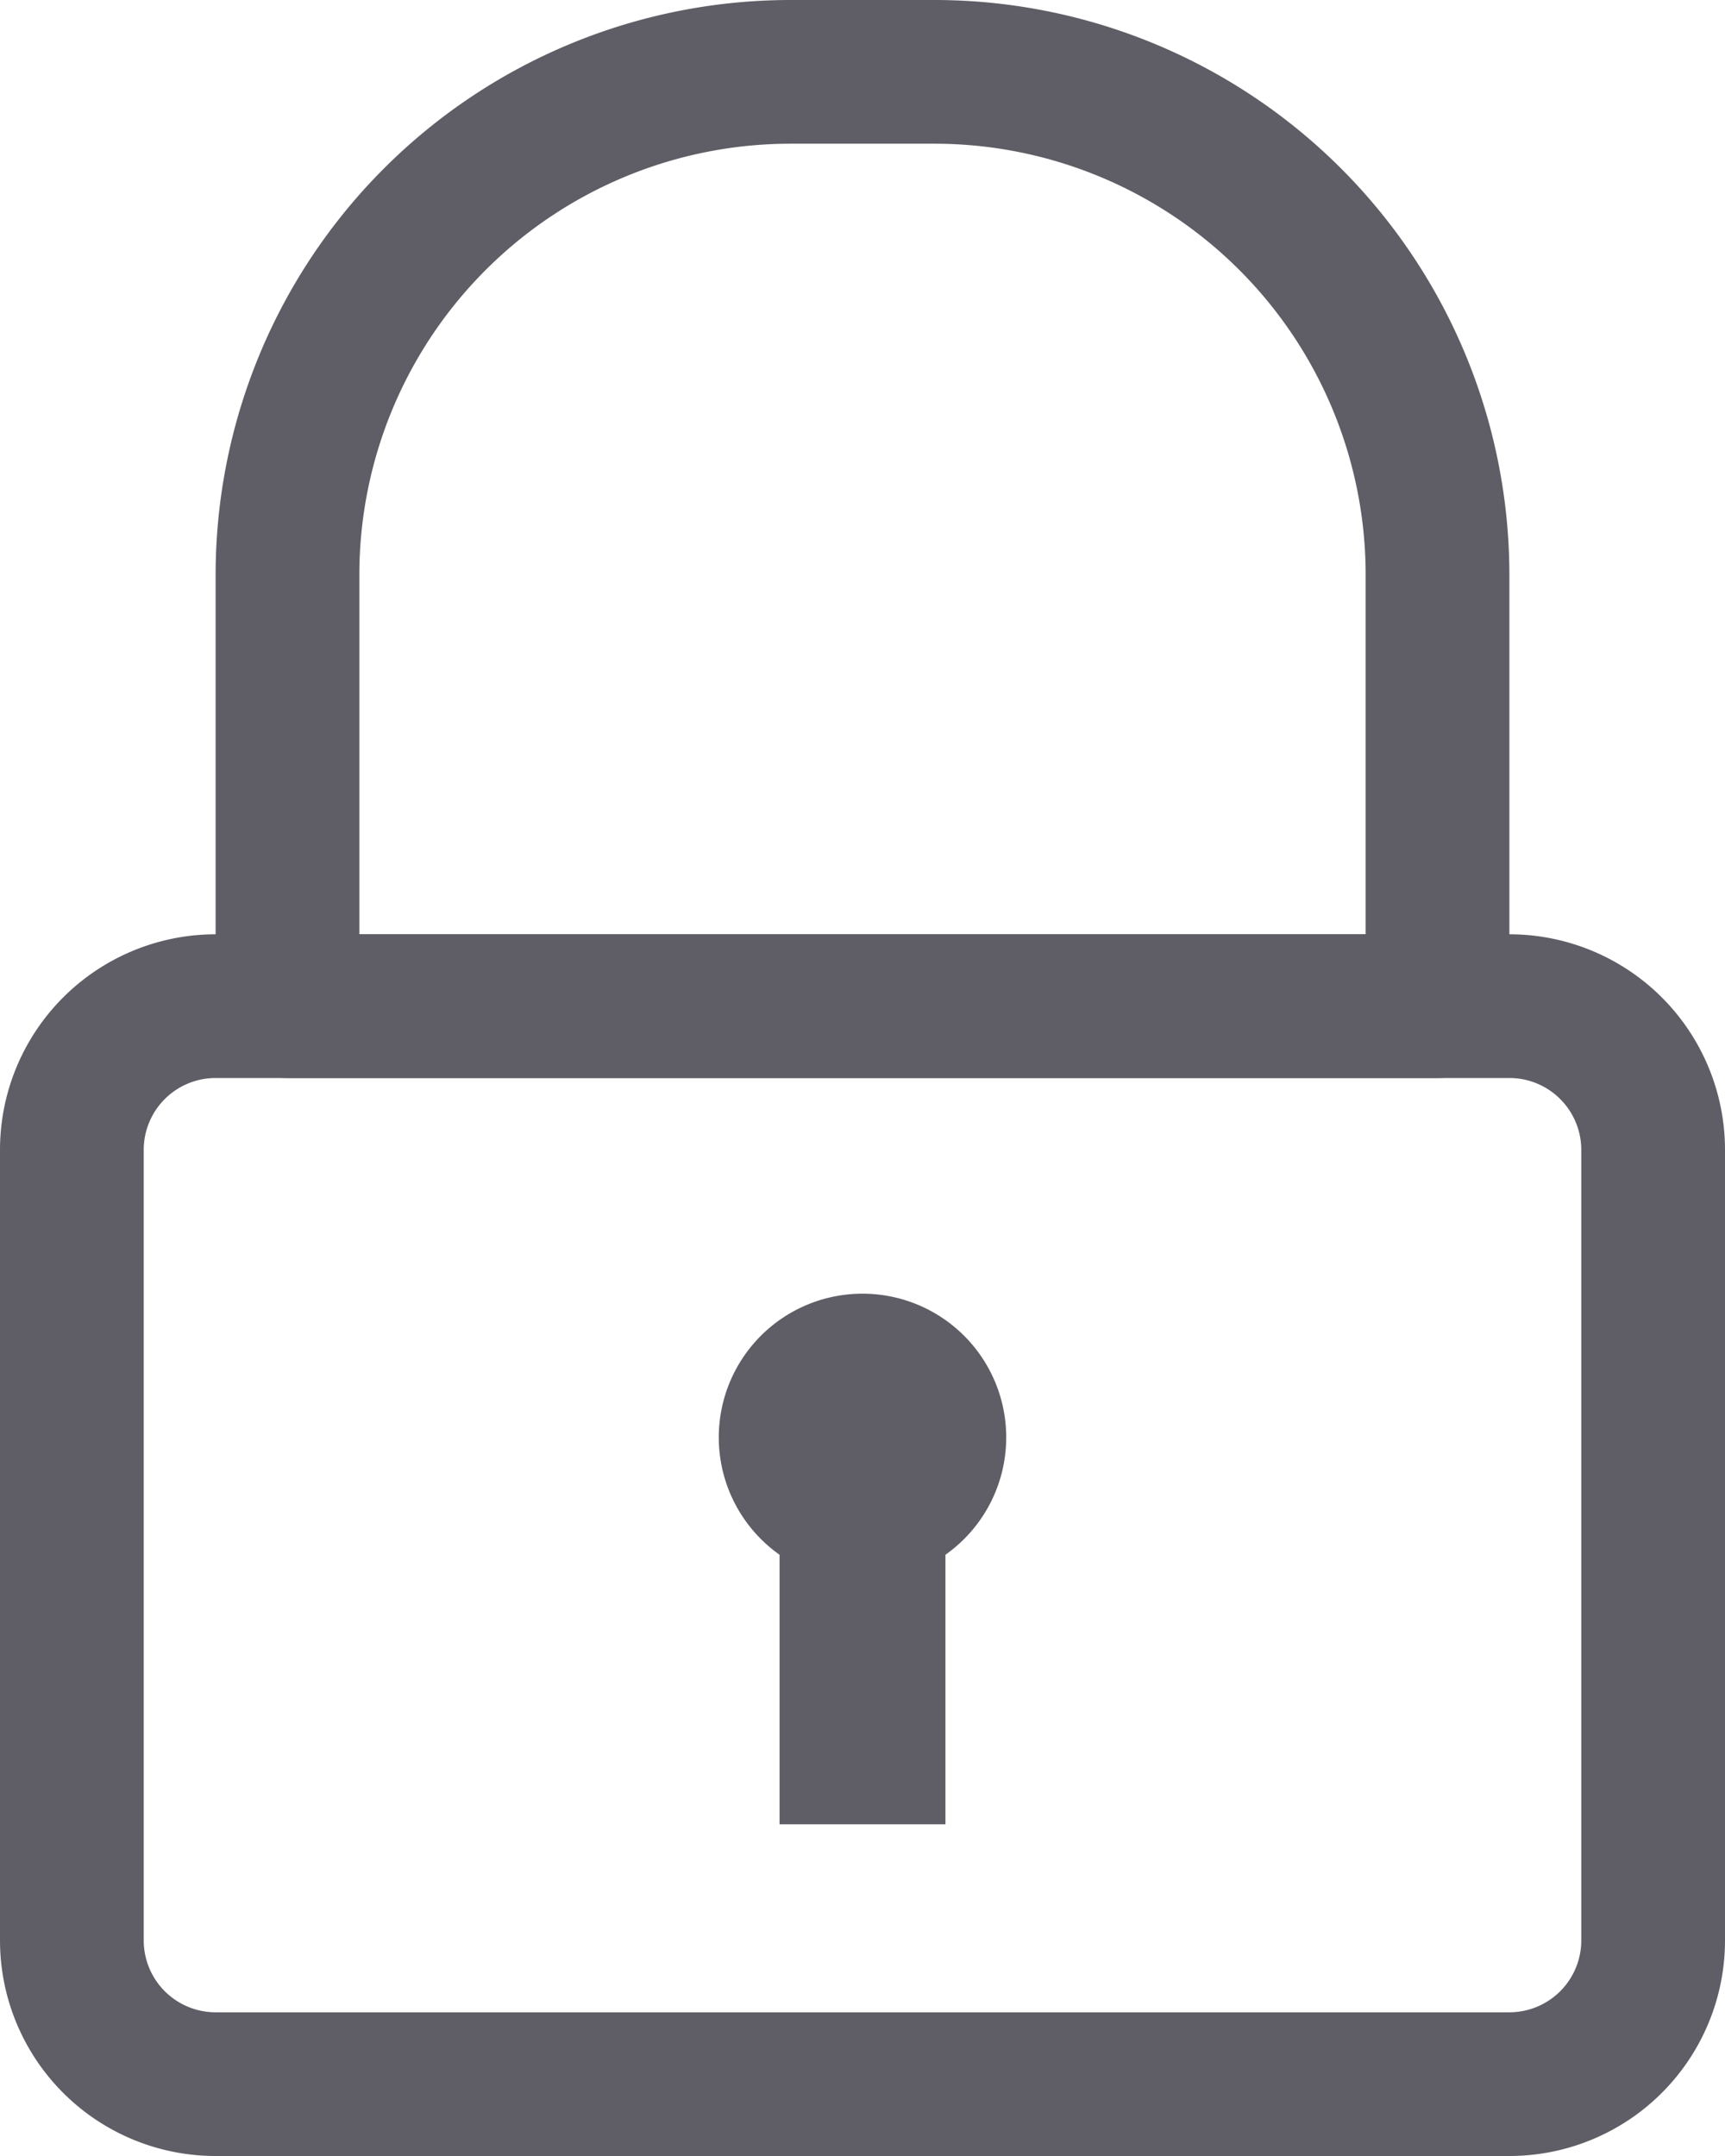 <svg xmlns="http://www.w3.org/2000/svg" width="20.8" height="26" viewBox="0 0 20.8 26">
  <g id="Layer_13" data-name="Layer 13" transform="translate(-4 -1)">
    <path id="Path_3872" data-name="Path 3872" d="M22.2,28.733H6.6a2.6,2.6,0,0,1-2.6-2.6V16.6A2.6,2.6,0,0,1,6.6,14H22.2a2.6,2.6,0,0,1,2.6,2.6v9.533a2.6,2.6,0,0,1-2.6,2.6Zm-15.6-13a.867.867,0,0,0-.867.867v9.533A.867.867,0,0,0,6.6,27H22.2a.867.867,0,0,0,.867-.867V16.6a.867.867,0,0,0-.867-.867Z" transform="translate(0 -1.733)" fill="#5f5e66"/>
    <path id="Path_3873" data-name="Path 3873" d="M21.733,14H7.867A.867.867,0,0,1,7,13.133v-5.2A6.933,6.933,0,0,1,13.933,1h1.733A6.933,6.933,0,0,1,22.6,7.933v5.2A.867.867,0,0,1,21.733,14Zm-13-1.733H20.867V7.933a5.2,5.2,0,0,0-5.2-5.2H13.933a5.2,5.2,0,0,0-5.2,5.2Z" transform="translate(-0.4)" fill="#5f5e66"/>
    <path id="Path_3874" data-name="Path 3874" d="M15.733,22.467a1.733,1.733,0,1,1,1.733-1.733A1.733,1.733,0,0,1,15.733,22.467ZM15.733,20.733Z" transform="translate(-1.333 -2.4)" fill="#5f5e66"/>
    <rect id="Rectangle_811" data-name="Rectangle 811" width="2" height="4" transform="translate(13.4 19)" fill="#5f5e66"/>
  </g>
</svg>
